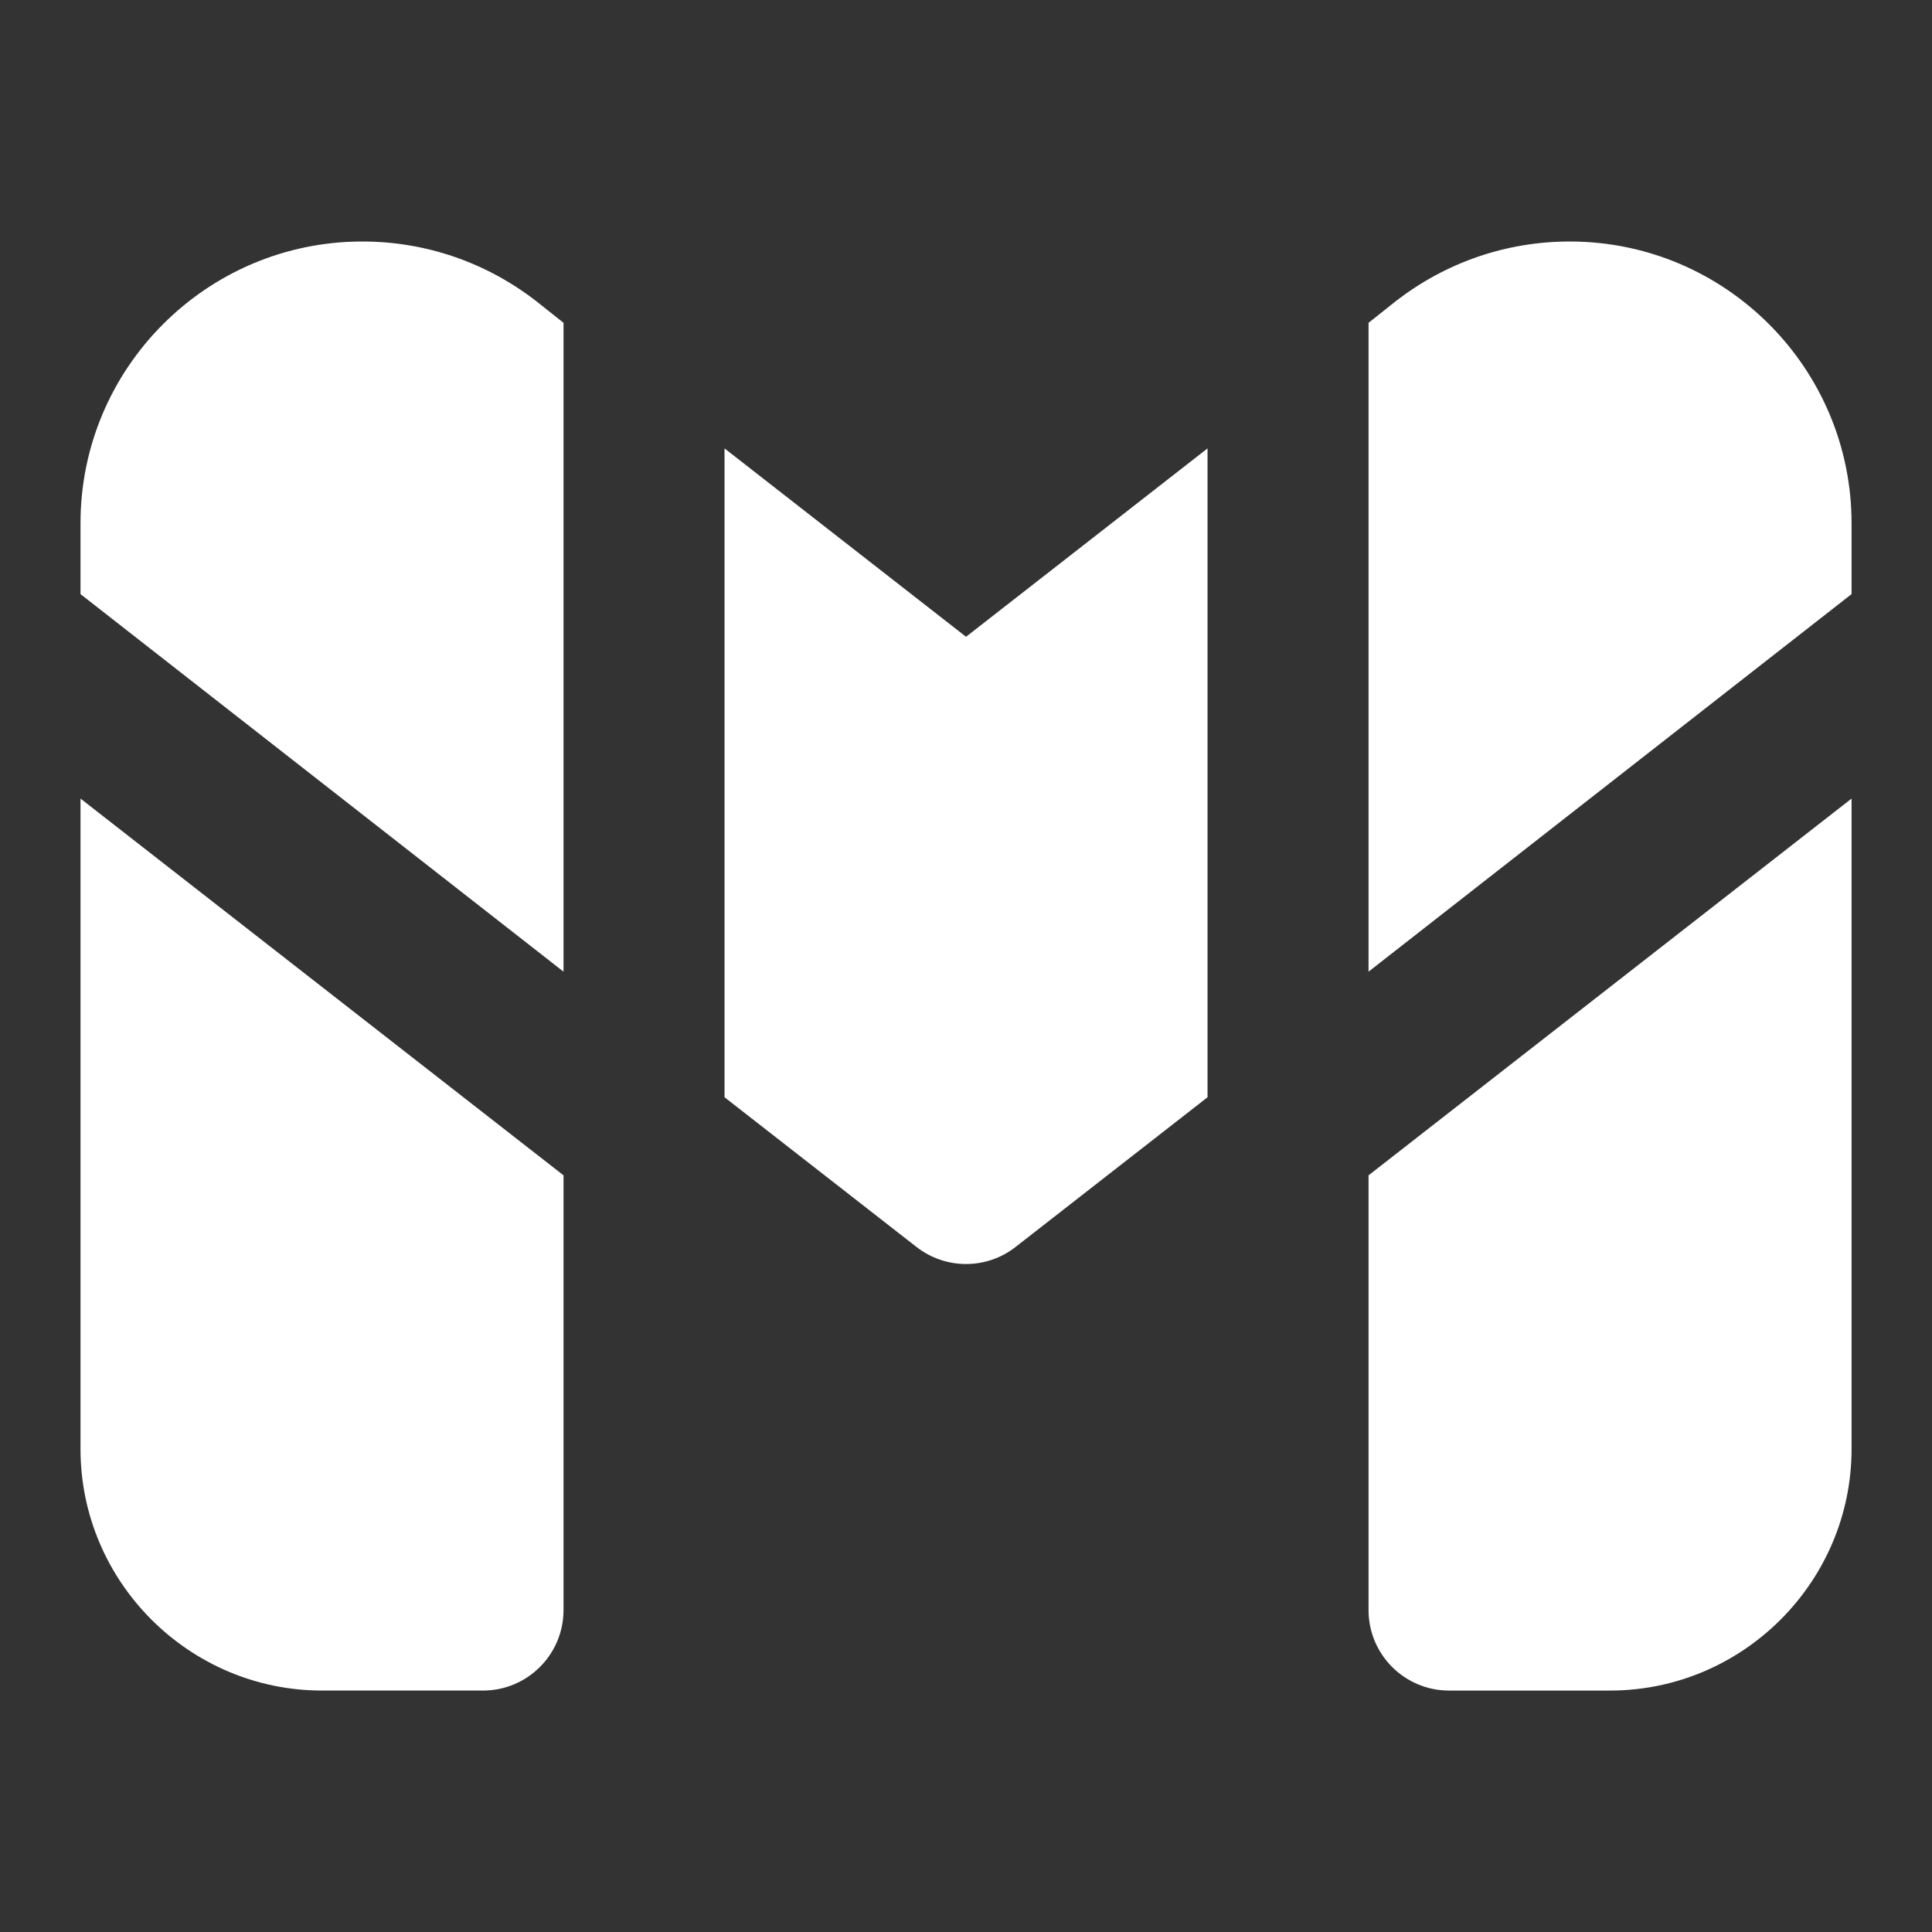 <svg xmlns="http://www.w3.org/2000/svg" xmlns:xlink="http://www.w3.org/1999/xlink" viewBox="0,0,256,256" width="24px" height="24px" fill-rule="nonzero"><rect x="0" y="0" width="256" height="256" fill="#333333" stroke="none"/><g fill="#ffffff" fill-rule="nonzero" stroke="none" stroke-width="1" stroke-linecap="butt" stroke-linejoin="miter" stroke-miterlimit="10" stroke-dasharray="" stroke-dashoffset="0" font-family="none" font-weight="none" font-size="none" text-anchor="none" style="mix-blend-mode: normal"><g transform="scale(10.667,10.667)"><path d="M18,21h2c1.65,0 3,-1.35 3,-3v-8.08l-6,4.68v5.4c0,0.552 0.448,1 1,1zM19.5,3c-0.79,0 -1.54,0.26 -2.16,0.74l-0.34,0.27v8.06l6,-4.69v-0.88c0,-1.93 -1.57,-3.5 -3.5,-3.5zM9,5.57v8.06l2.385,1.86c0.362,0.282 0.869,0.282 1.23,0l2.385,-1.86v-8.06l-3,2.34zM1,18c0,1.65 1.35,3 3,3h2c0.552,0 1,-0.448 1,-1v-5.4l-6,-4.68zM4.5,3c-1.93,0 -3.5,1.57 -3.5,3.5v0.88l6,4.69v-8.06l-0.34,-0.27c-0.62,-0.48 -1.37,-0.74 -2.16,-0.74z"></path></g></g></svg>
